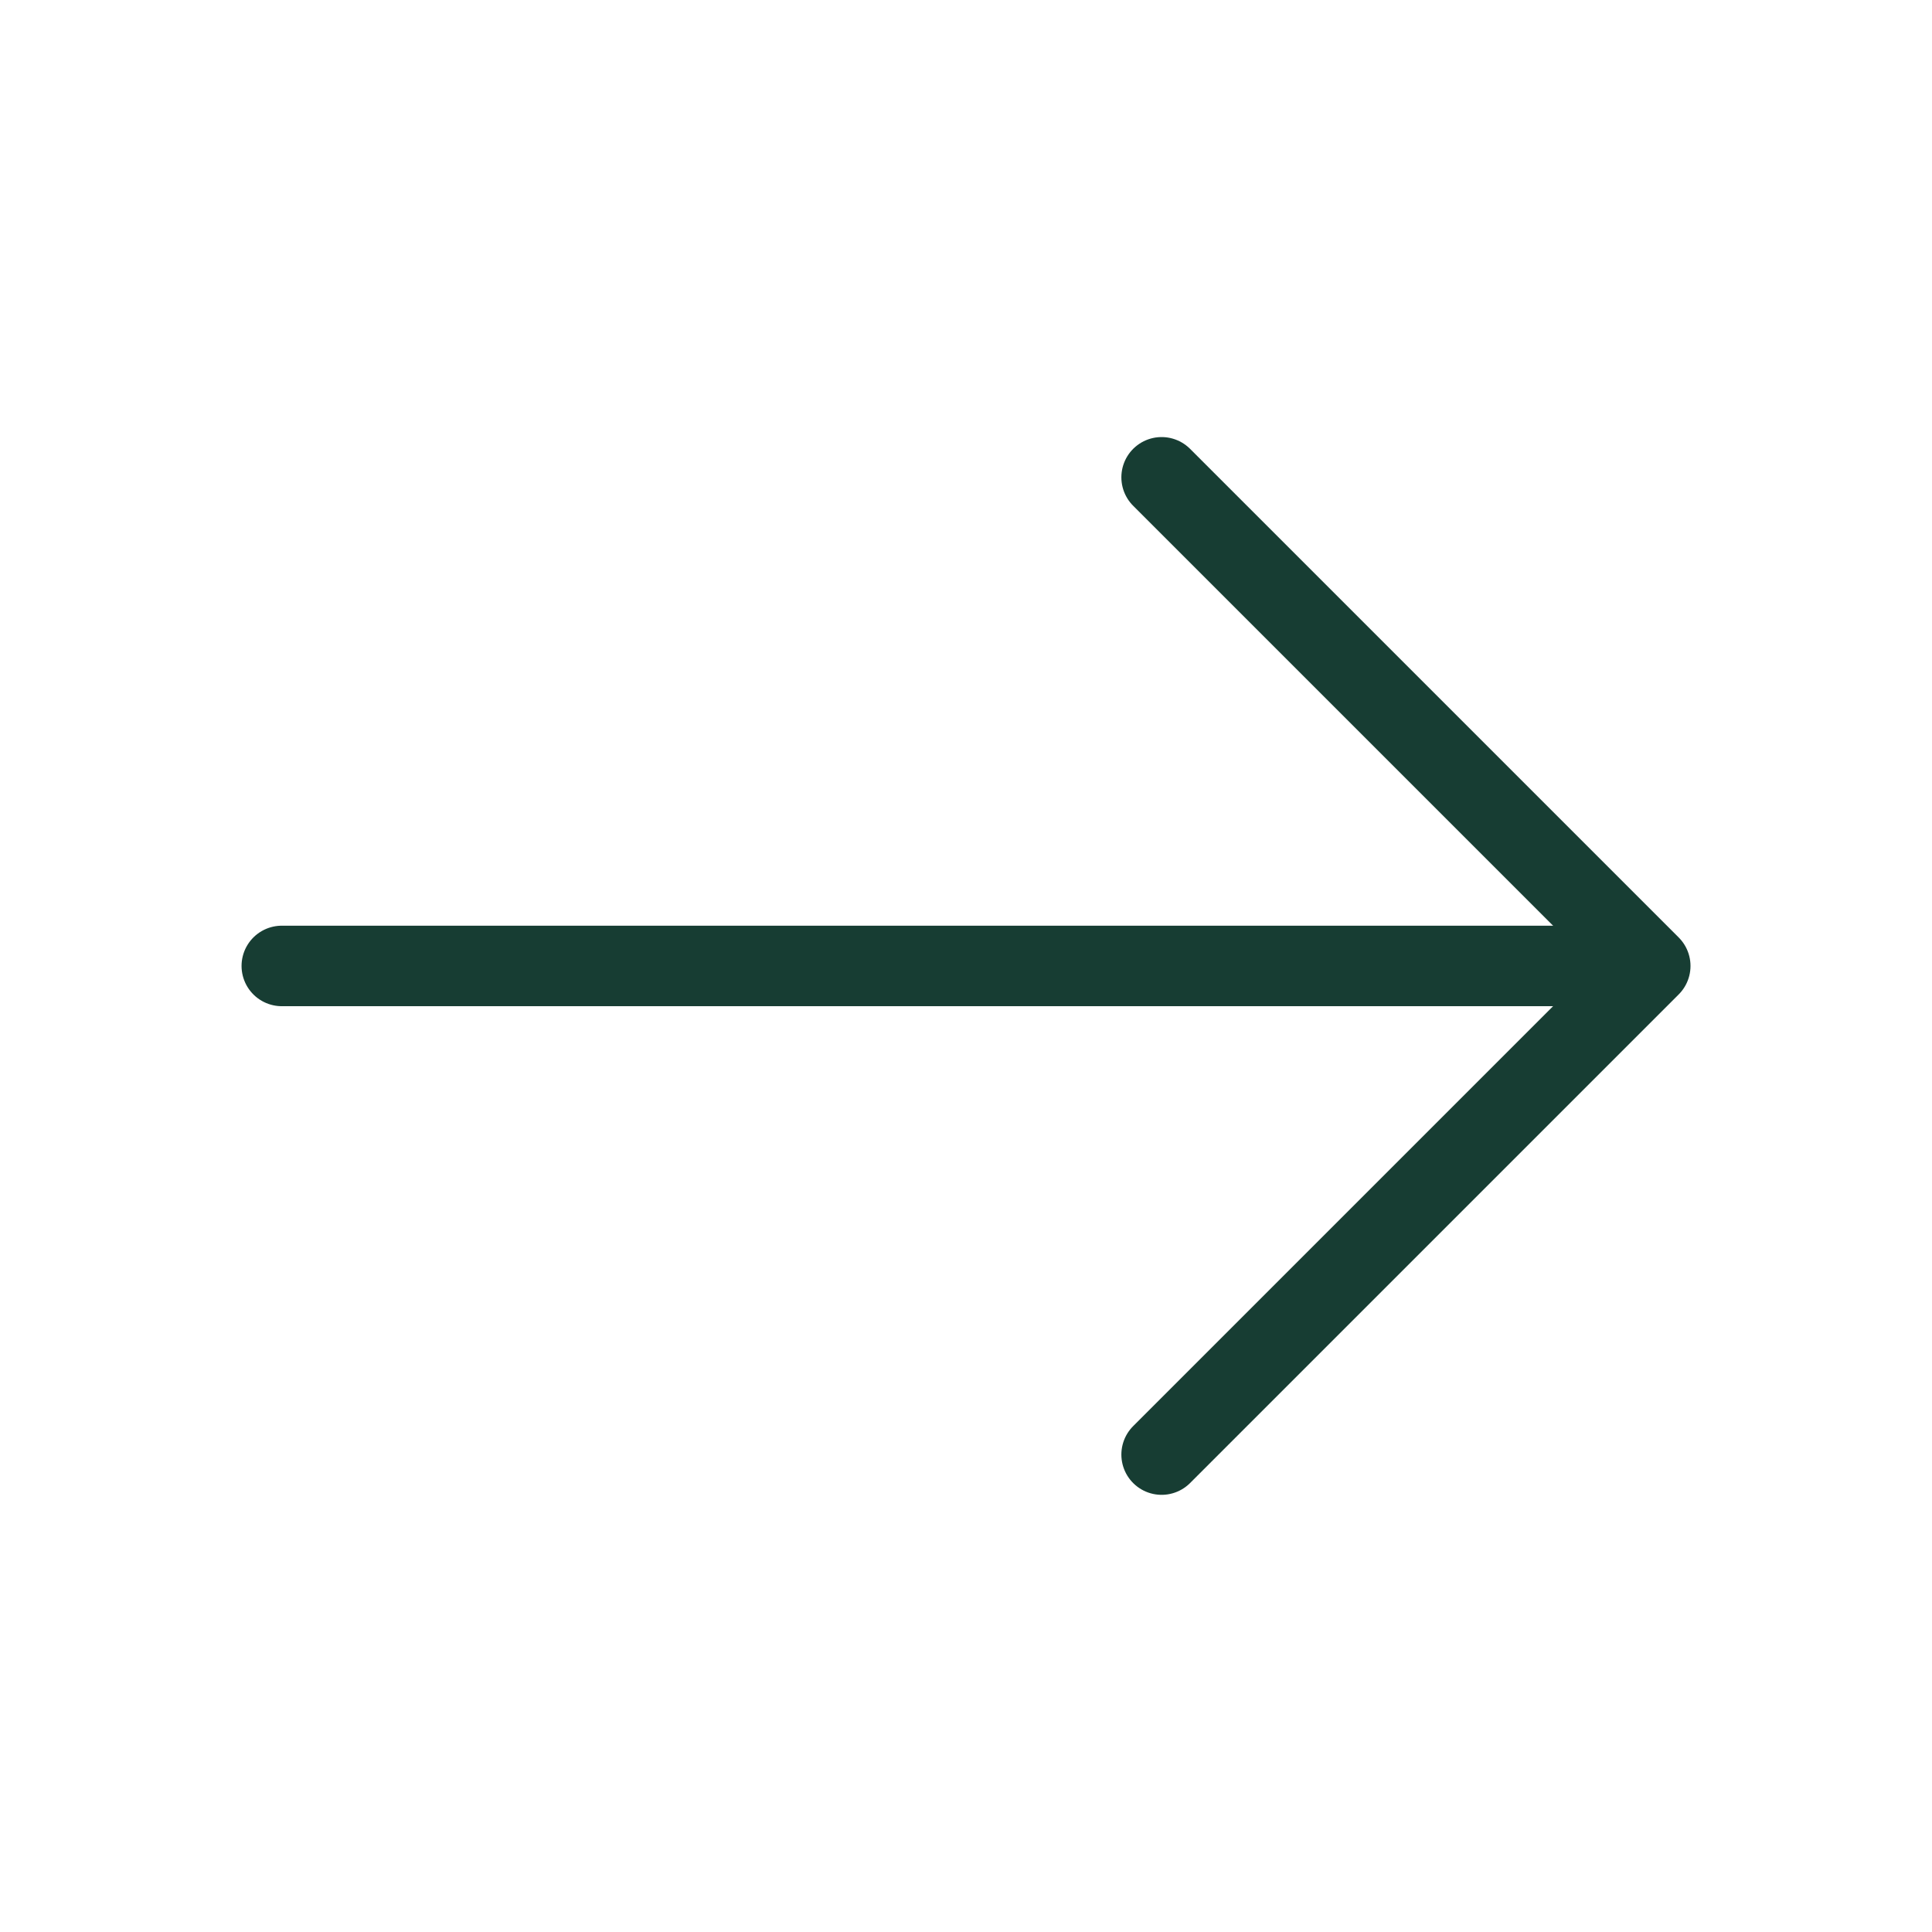 <svg width="36" height="36" viewBox="0 0 36 36" fill="none" xmlns="http://www.w3.org/2000/svg">
<path d="M21.645 8.894L30.75 17.999L21.645 27.104" stroke="#173D33" stroke-width="1.5" stroke-miterlimit="10" stroke-linecap="round" stroke-linejoin="round"/>
<path d="M5.251 17.999H30.496" stroke="#173D33" stroke-width="1.5" stroke-miterlimit="10" stroke-linecap="round" stroke-linejoin="round"/>
</svg>
